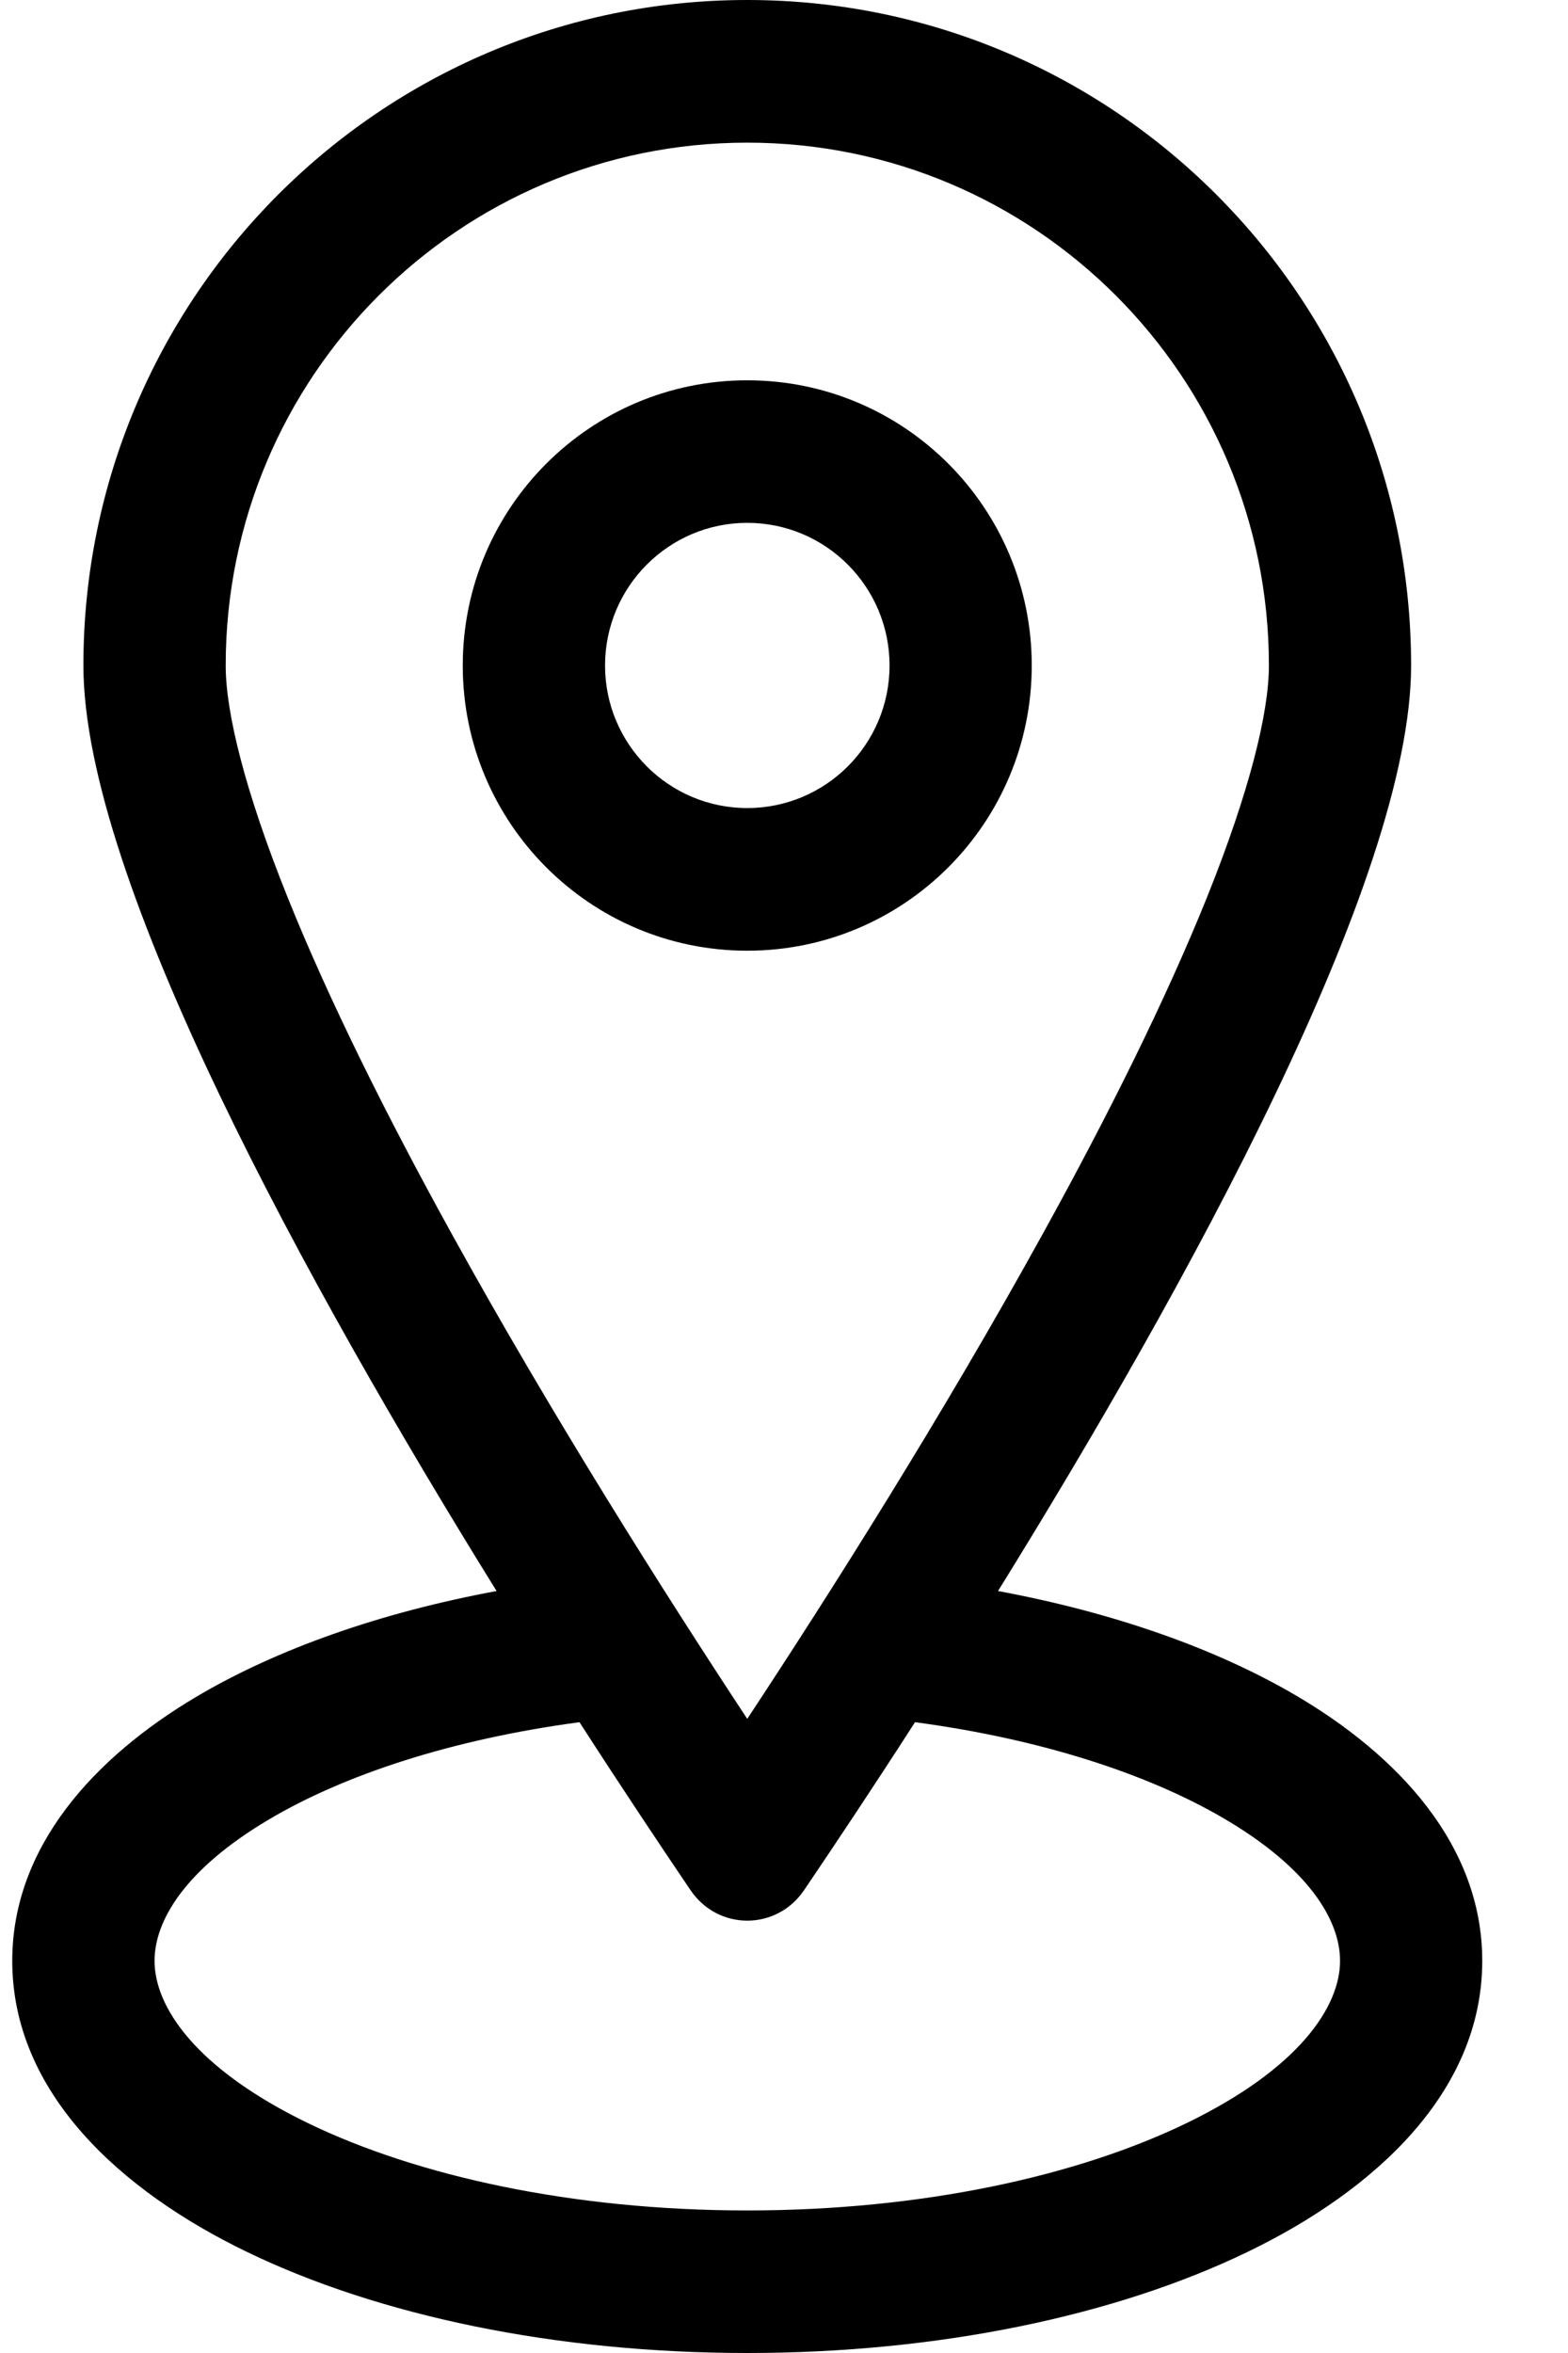 <svg width="16" height="24" viewBox="0 0 16 24" xmlns="http://www.w3.org/2000/svg">
<path fill-rule="evenodd" clip-rule="evenodd" d="M7.625 9.697C9.229 9.697 10.528 8.395 10.528 6.788C10.528 5.181 9.229 3.879 7.625 3.879C6.022 3.879 4.722 5.181 4.722 6.788C4.722 8.395 6.022 9.697 7.625 9.697ZM7.625 8.242C8.427 8.242 9.077 7.591 9.077 6.788C9.077 5.985 8.427 5.333 7.625 5.333C6.824 5.333 6.174 5.985 6.174 6.788C6.174 7.591 6.824 8.242 7.625 8.242Z"/>
<path fill-rule="evenodd" clip-rule="evenodd" d="M10.184 16.228C12.102 13.133 14.399 8.971 14.399 6.788C14.399 3.039 11.367 0 7.625 0C3.884 0 0.851 3.039 0.851 6.788C0.851 8.971 3.148 13.133 5.067 16.228C3.886 16.447 2.83 16.817 2.001 17.308C0.965 17.923 0.125 18.834 0.125 20C0.125 21.342 1.227 22.345 2.52 22.969C3.864 23.619 5.67 24 7.625 24C9.581 24 11.386 23.619 12.73 22.969C14.023 22.345 15.125 21.342 15.125 20C15.125 18.819 14.264 17.899 13.206 17.283C12.385 16.805 11.345 16.444 10.184 16.228ZM12.316 9.153C12.754 8.063 12.948 7.265 12.948 6.788C12.948 3.842 10.565 1.455 7.625 1.455C4.686 1.455 2.303 3.842 2.303 6.788C2.303 7.265 2.497 8.063 2.935 9.153C3.357 10.203 3.947 11.385 4.604 12.575C5.63 14.436 6.784 16.256 7.625 17.532C8.467 16.256 9.62 14.436 10.646 12.575C11.303 11.385 11.893 10.203 12.316 9.153ZM9.337 17.566C8.894 18.254 8.502 18.841 8.205 19.279C7.924 19.694 7.327 19.694 7.046 19.279C6.749 18.841 6.357 18.254 5.913 17.566C4.612 17.74 3.512 18.102 2.741 18.56C1.877 19.072 1.577 19.599 1.577 20C1.577 20.466 1.991 21.099 3.15 21.659C4.258 22.194 5.839 22.546 7.625 22.546C9.411 22.546 10.992 22.194 12.1 21.659C13.259 21.099 13.674 20.466 13.674 20C13.674 19.593 13.365 19.058 12.477 18.541C11.706 18.092 10.619 17.737 9.337 17.566Z"/>
</svg>
